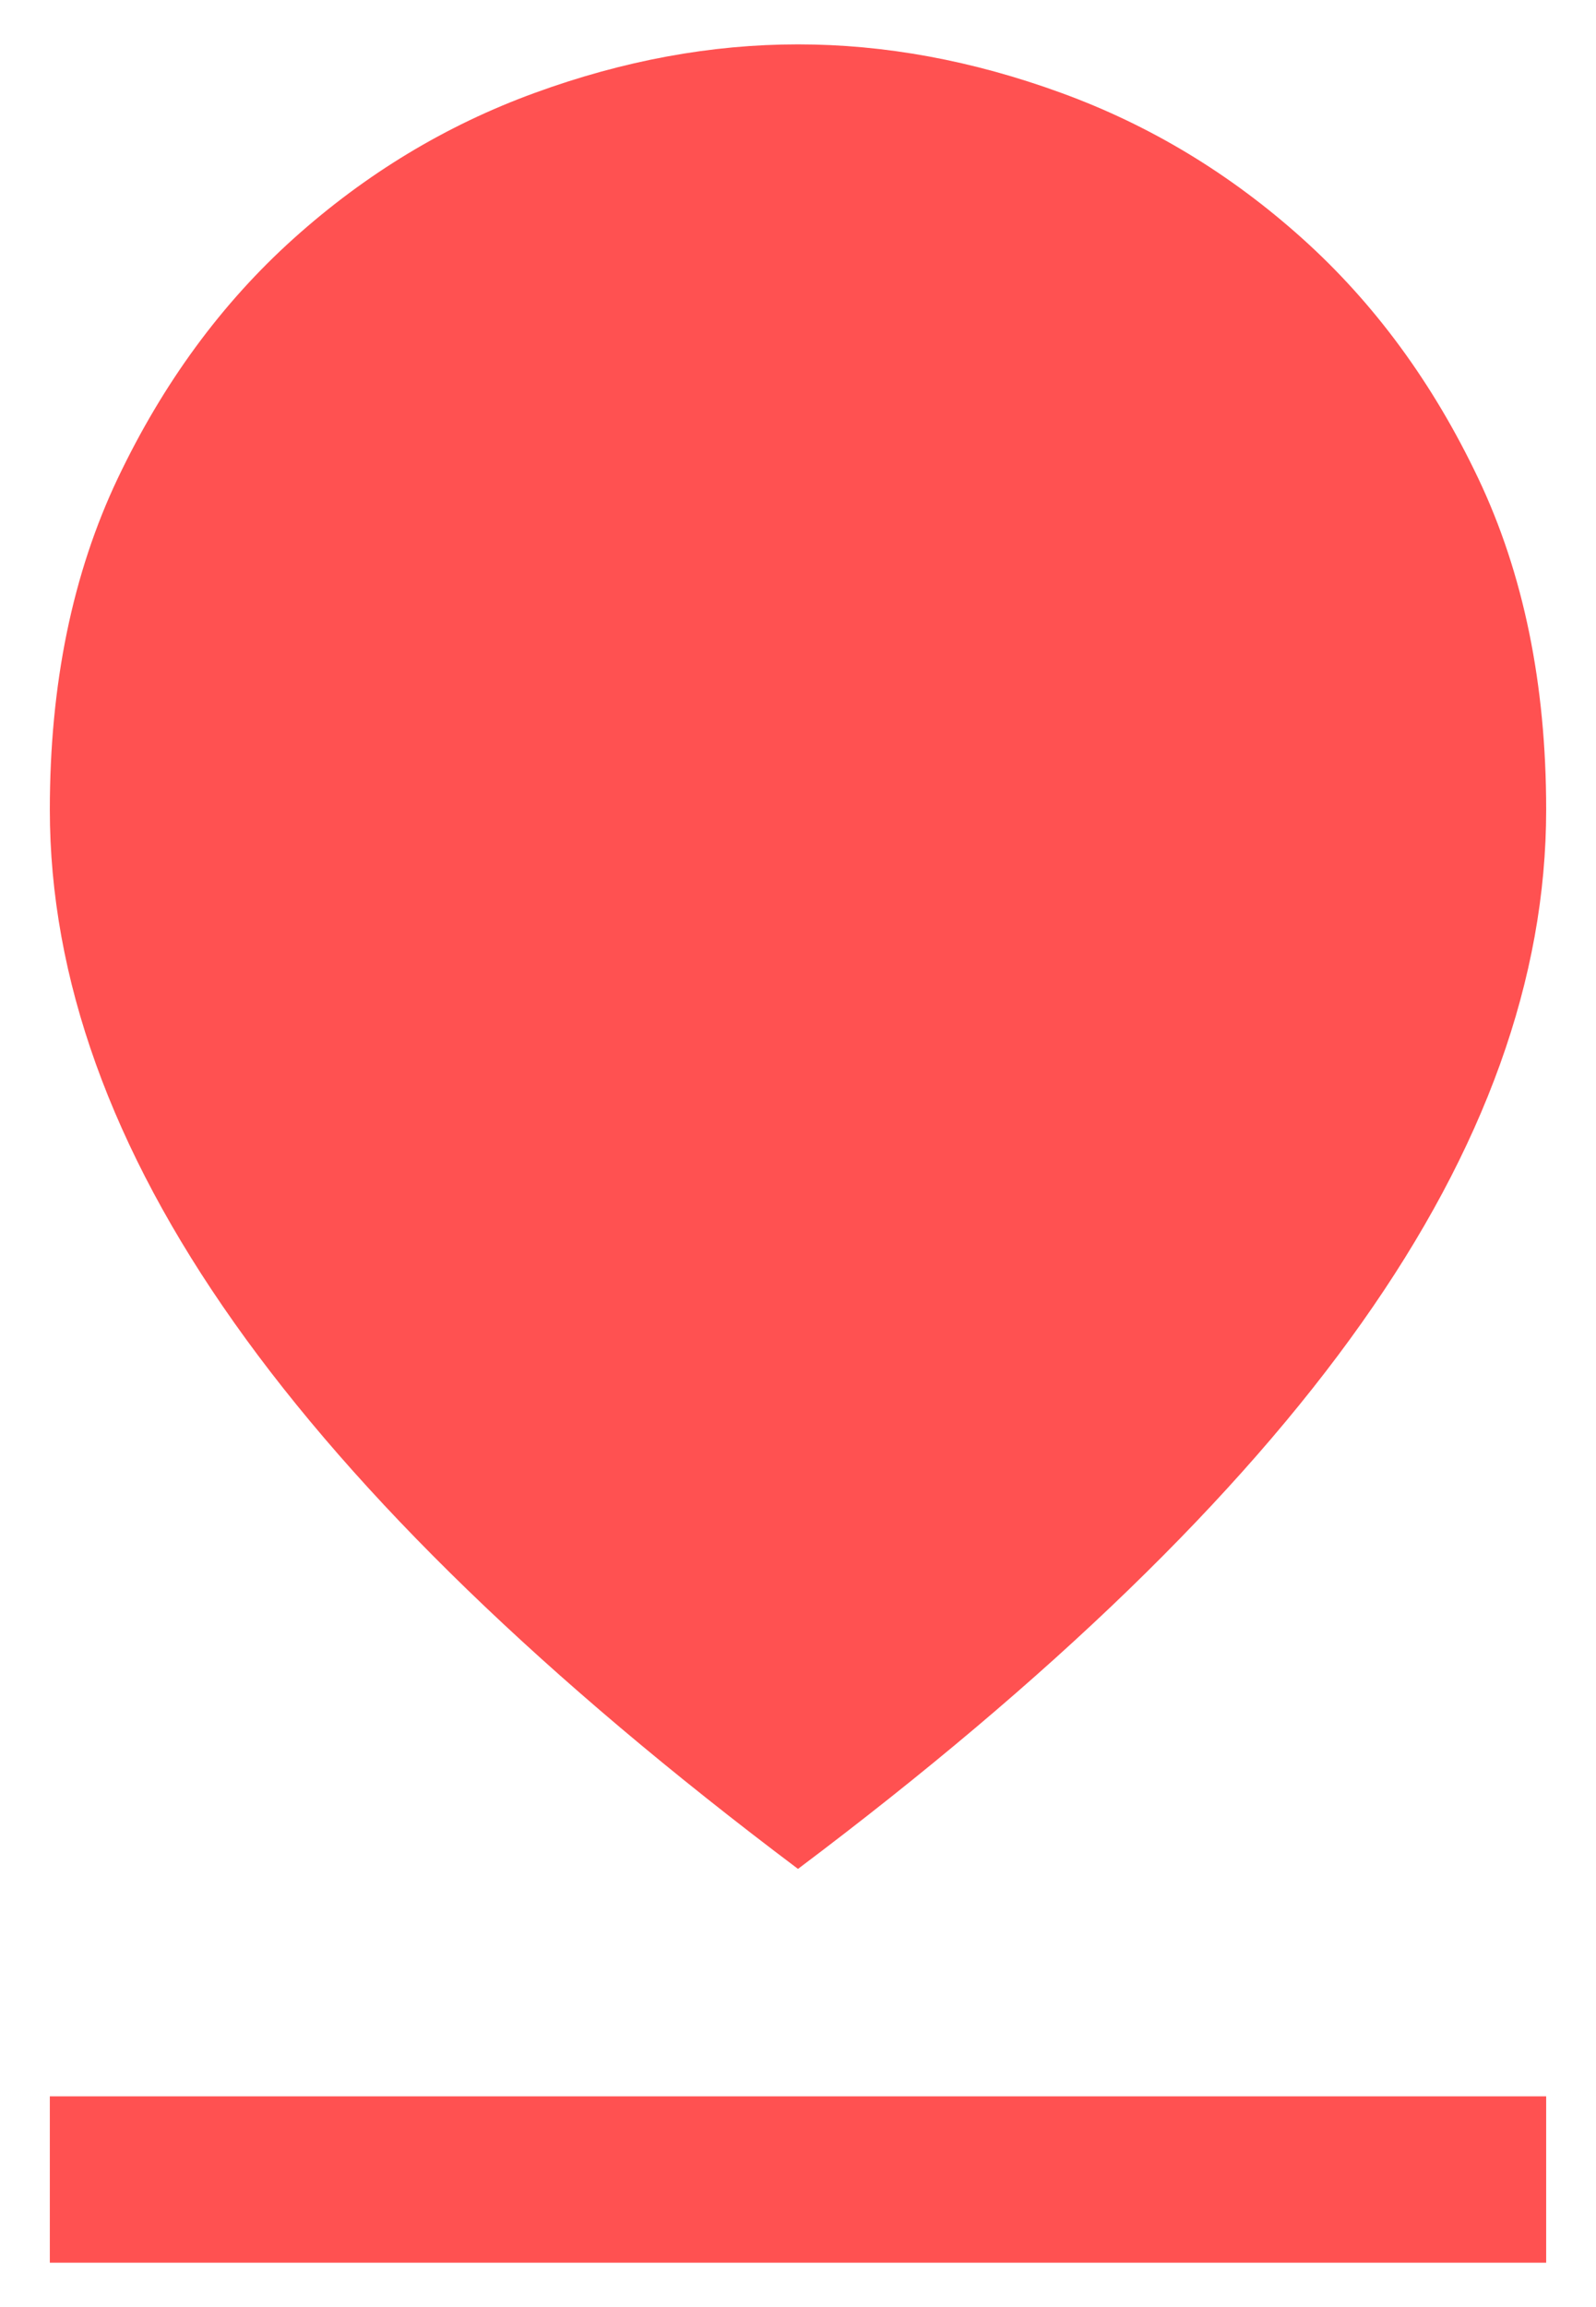 <svg width="18" height="26" viewBox="0 0 18 26" fill="none" xmlns="http://www.w3.org/2000/svg">
<path d="M9 21.062C6.146 18.917 4.026 16.865 2.641 14.906C1.255 12.948 0.562 11.021 0.562 9.125C0.562 7.708 0.818 6.464 1.328 5.391C1.839 4.318 2.5 3.417 3.312 2.688C4.125 1.958 5.031 1.411 6.031 1.047C7.031 0.682 8.021 0.5 9 0.5C9.979 0.5 10.969 0.682 11.969 1.047C12.969 1.411 13.875 1.958 14.688 2.688C15.5 3.417 16.162 4.318 16.672 5.391C17.182 6.464 17.438 7.708 17.438 9.125C17.438 11.021 16.745 12.948 15.359 14.906C13.974 16.865 11.854 18.917 9 21.062ZM0.562 25.5V23.625H17.438V25.5H0.562Z" fill="#FF5151"/>
</svg>
